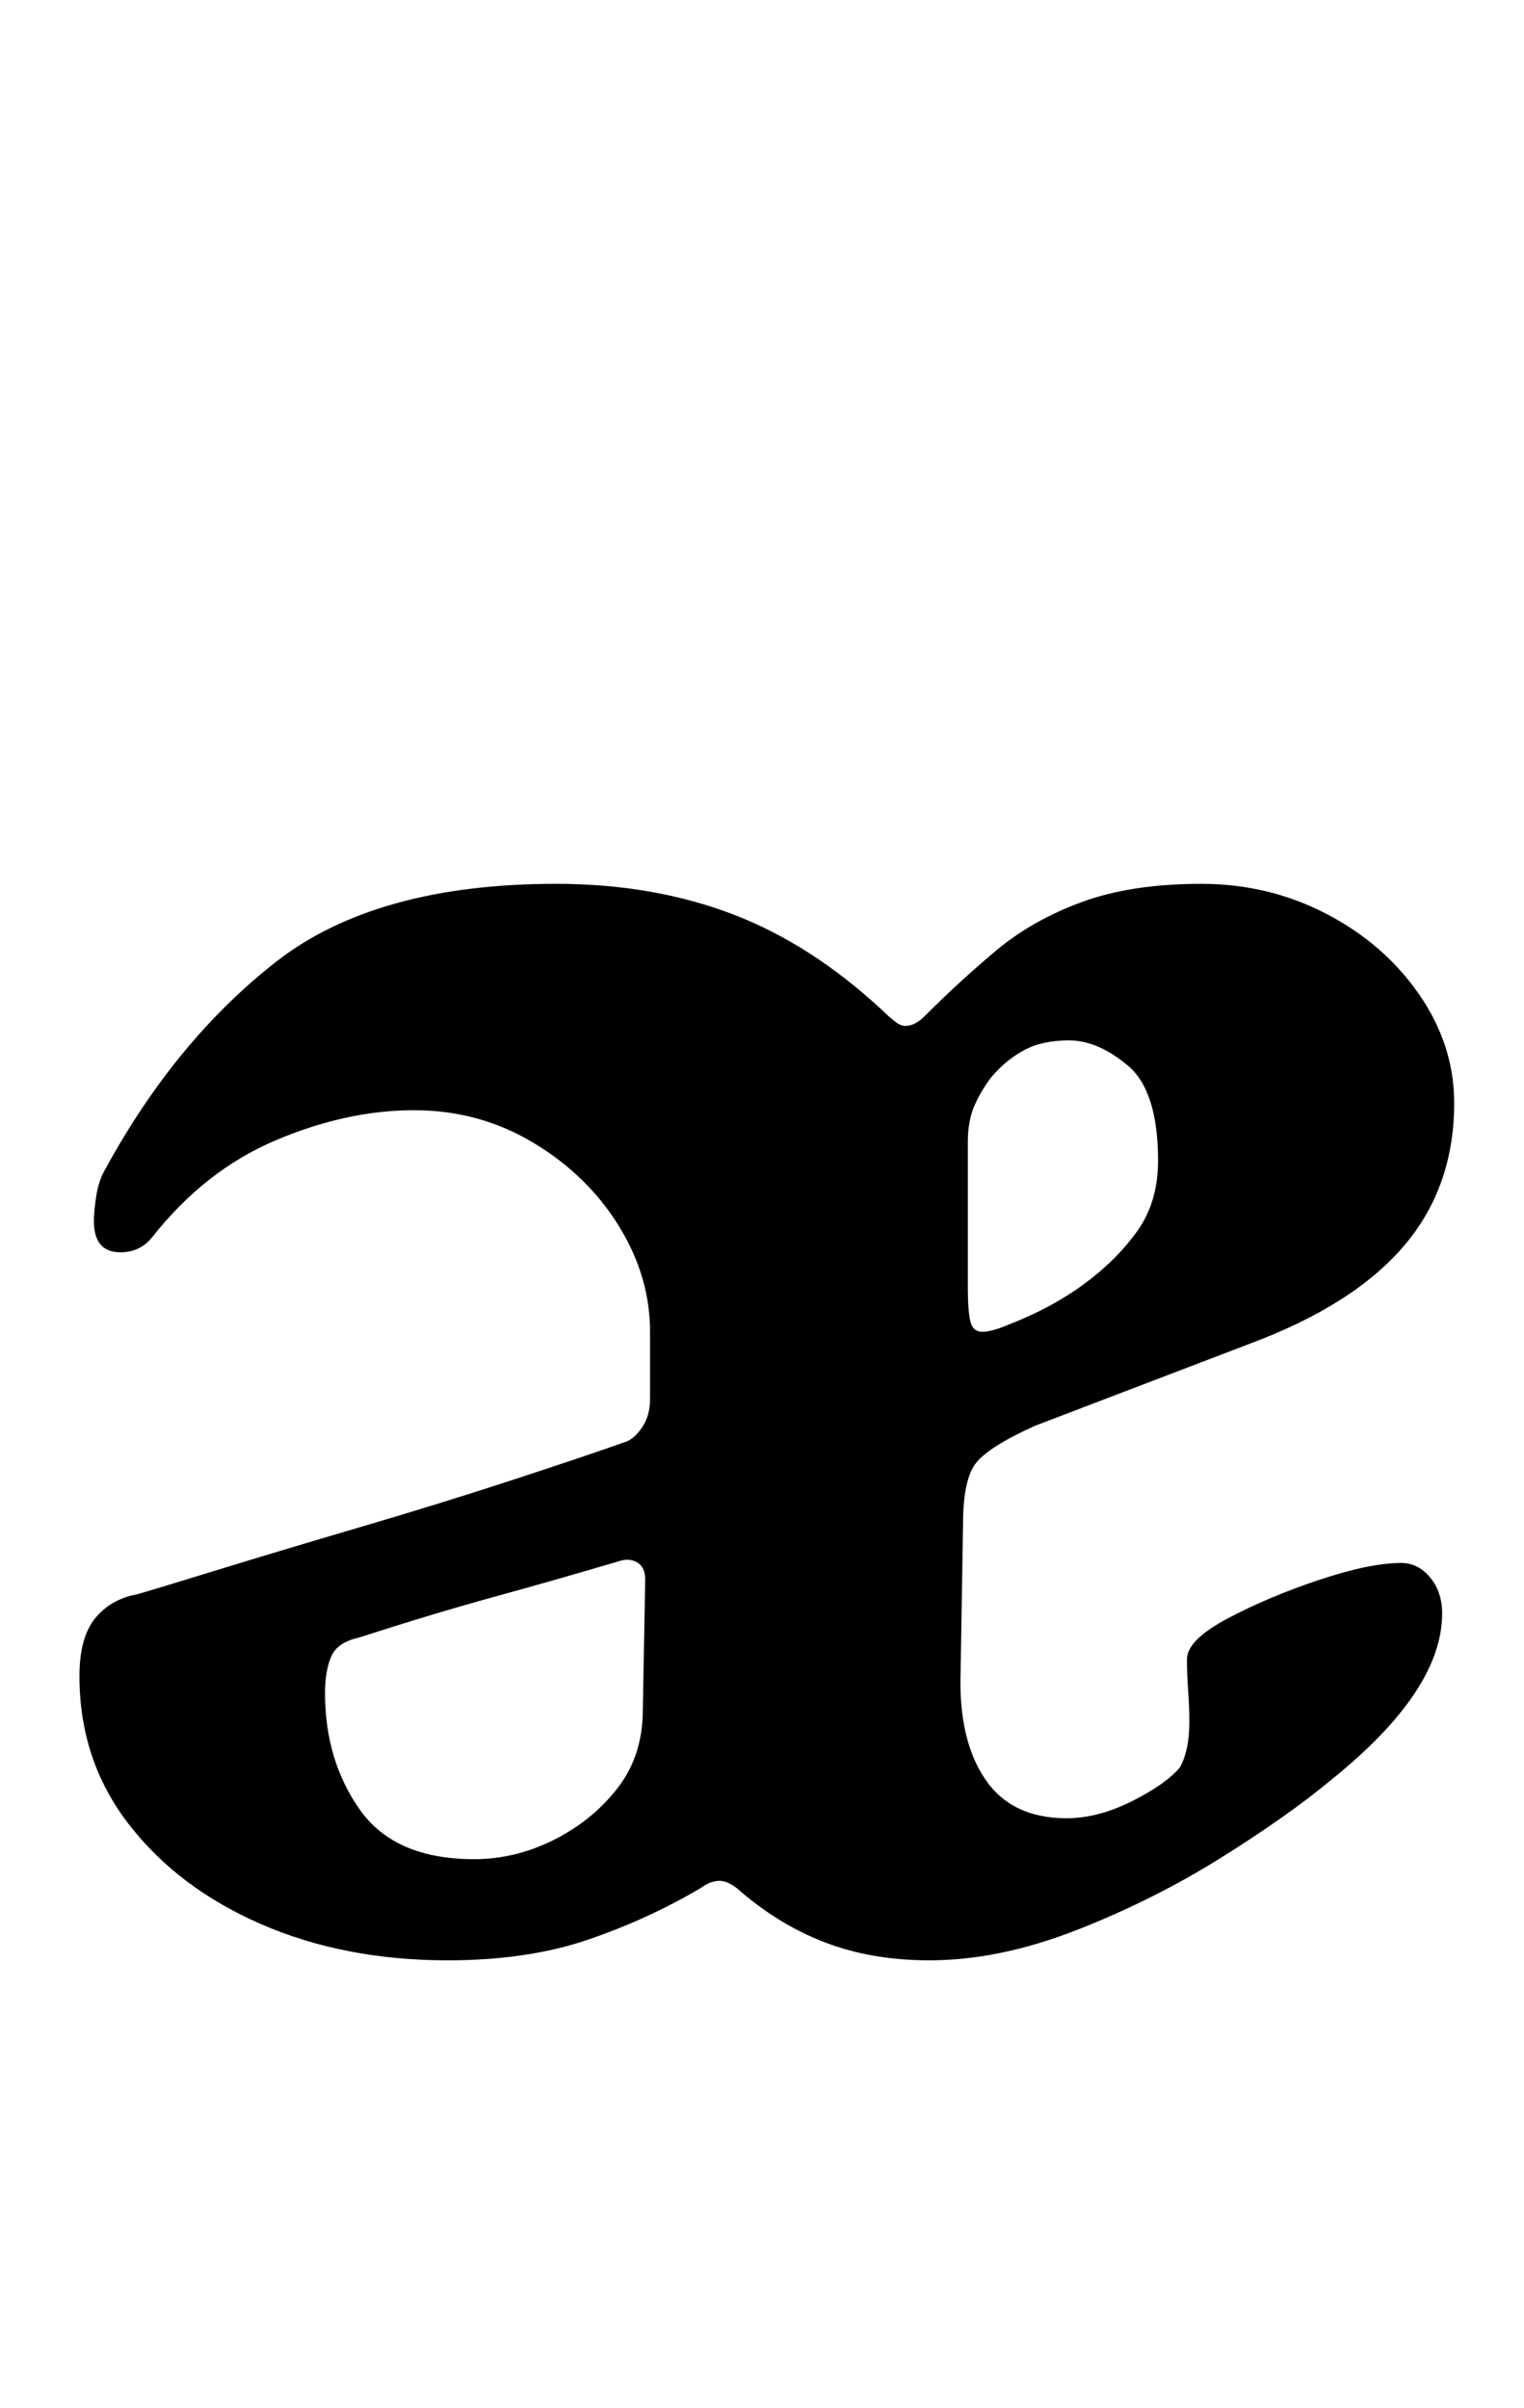 <?xml version="1.0" standalone="no"?>
<!DOCTYPE svg PUBLIC "-//W3C//DTD SVG 1.1//EN" "http://www.w3.org/Graphics/SVG/1.1/DTD/svg11.dtd" >
<svg xmlns="http://www.w3.org/2000/svg" xmlns:xlink="http://www.w3.org/1999/xlink" version="1.1" viewBox="-10 0 633 1000">
  <g transform="matrix(1 0 0 -1 0 800)">
   <path fill="currentColor"
d="M489 433q28 0 52 -12.5t38.5 -33.5t14.5 -45q0 -35 -21 -59.5t-64 -40.5l-89 -34q-20 -9 -25 -16t-5 -25l-1 -61q-1 -28 10 -44.5t34 -16.5q13 0 27 7t20 14q4 7 4 19q0 6 -0.5 13t-0.5 13q0 8 17 17t38 16t34 7q7 0 12 -6t5 -15q0 -32 -46 -69q-18 -15 -46 -32.5
t-60 -30t-61 -12.5q-24 0 -43.5 7.5t-36.5 22.5q-4 3 -7 3q-4 0 -8 -3q-22 -13 -47 -21.5t-58 -8.5q-43 0 -77.5 15t-55 41.5t-20.5 61.5q0 16 6.5 24t17.5 10q7 2 33 10t60 18t64.5 20t44.5 15q4 1 7.5 6t3.5 12v28q0 23 -13 44t-35.5 34.5t-49.5 13.5q-28 0 -57.5 -12.5
t-51.5 -40.5q-5 -6 -13 -6q-11 0 -11 13q0 4 1 10.5t4 11.5q29 53 70.5 85.5t116.5 32.5q40 0 73 -12.5t63 -40.5q2 -2 4.5 -4t4.5 -2q4 0 8 4q15 15 30 27.5t35.5 20t49.5 7.5zM434 368q-11 0 -18.5 -4t-13.5 -11q-4 -5 -7 -11.5t-3 -15.5v-61q0 -9 1 -13.5t5 -4.5t11 3
q18 7 31.5 17t22 22t8.5 29q0 29 -12.5 39.5t-24.5 10.5zM248 152q-27 -8 -52.5 -15t-56.5 -17q-9 -2 -11.5 -8t-2.5 -15q0 -28 14.5 -48.5t47.5 -20.5q17 0 33 8t26.5 21.5t10.5 32.5l1 54q0 5 -3 7t-7 1z" />
  </g>

</svg>

